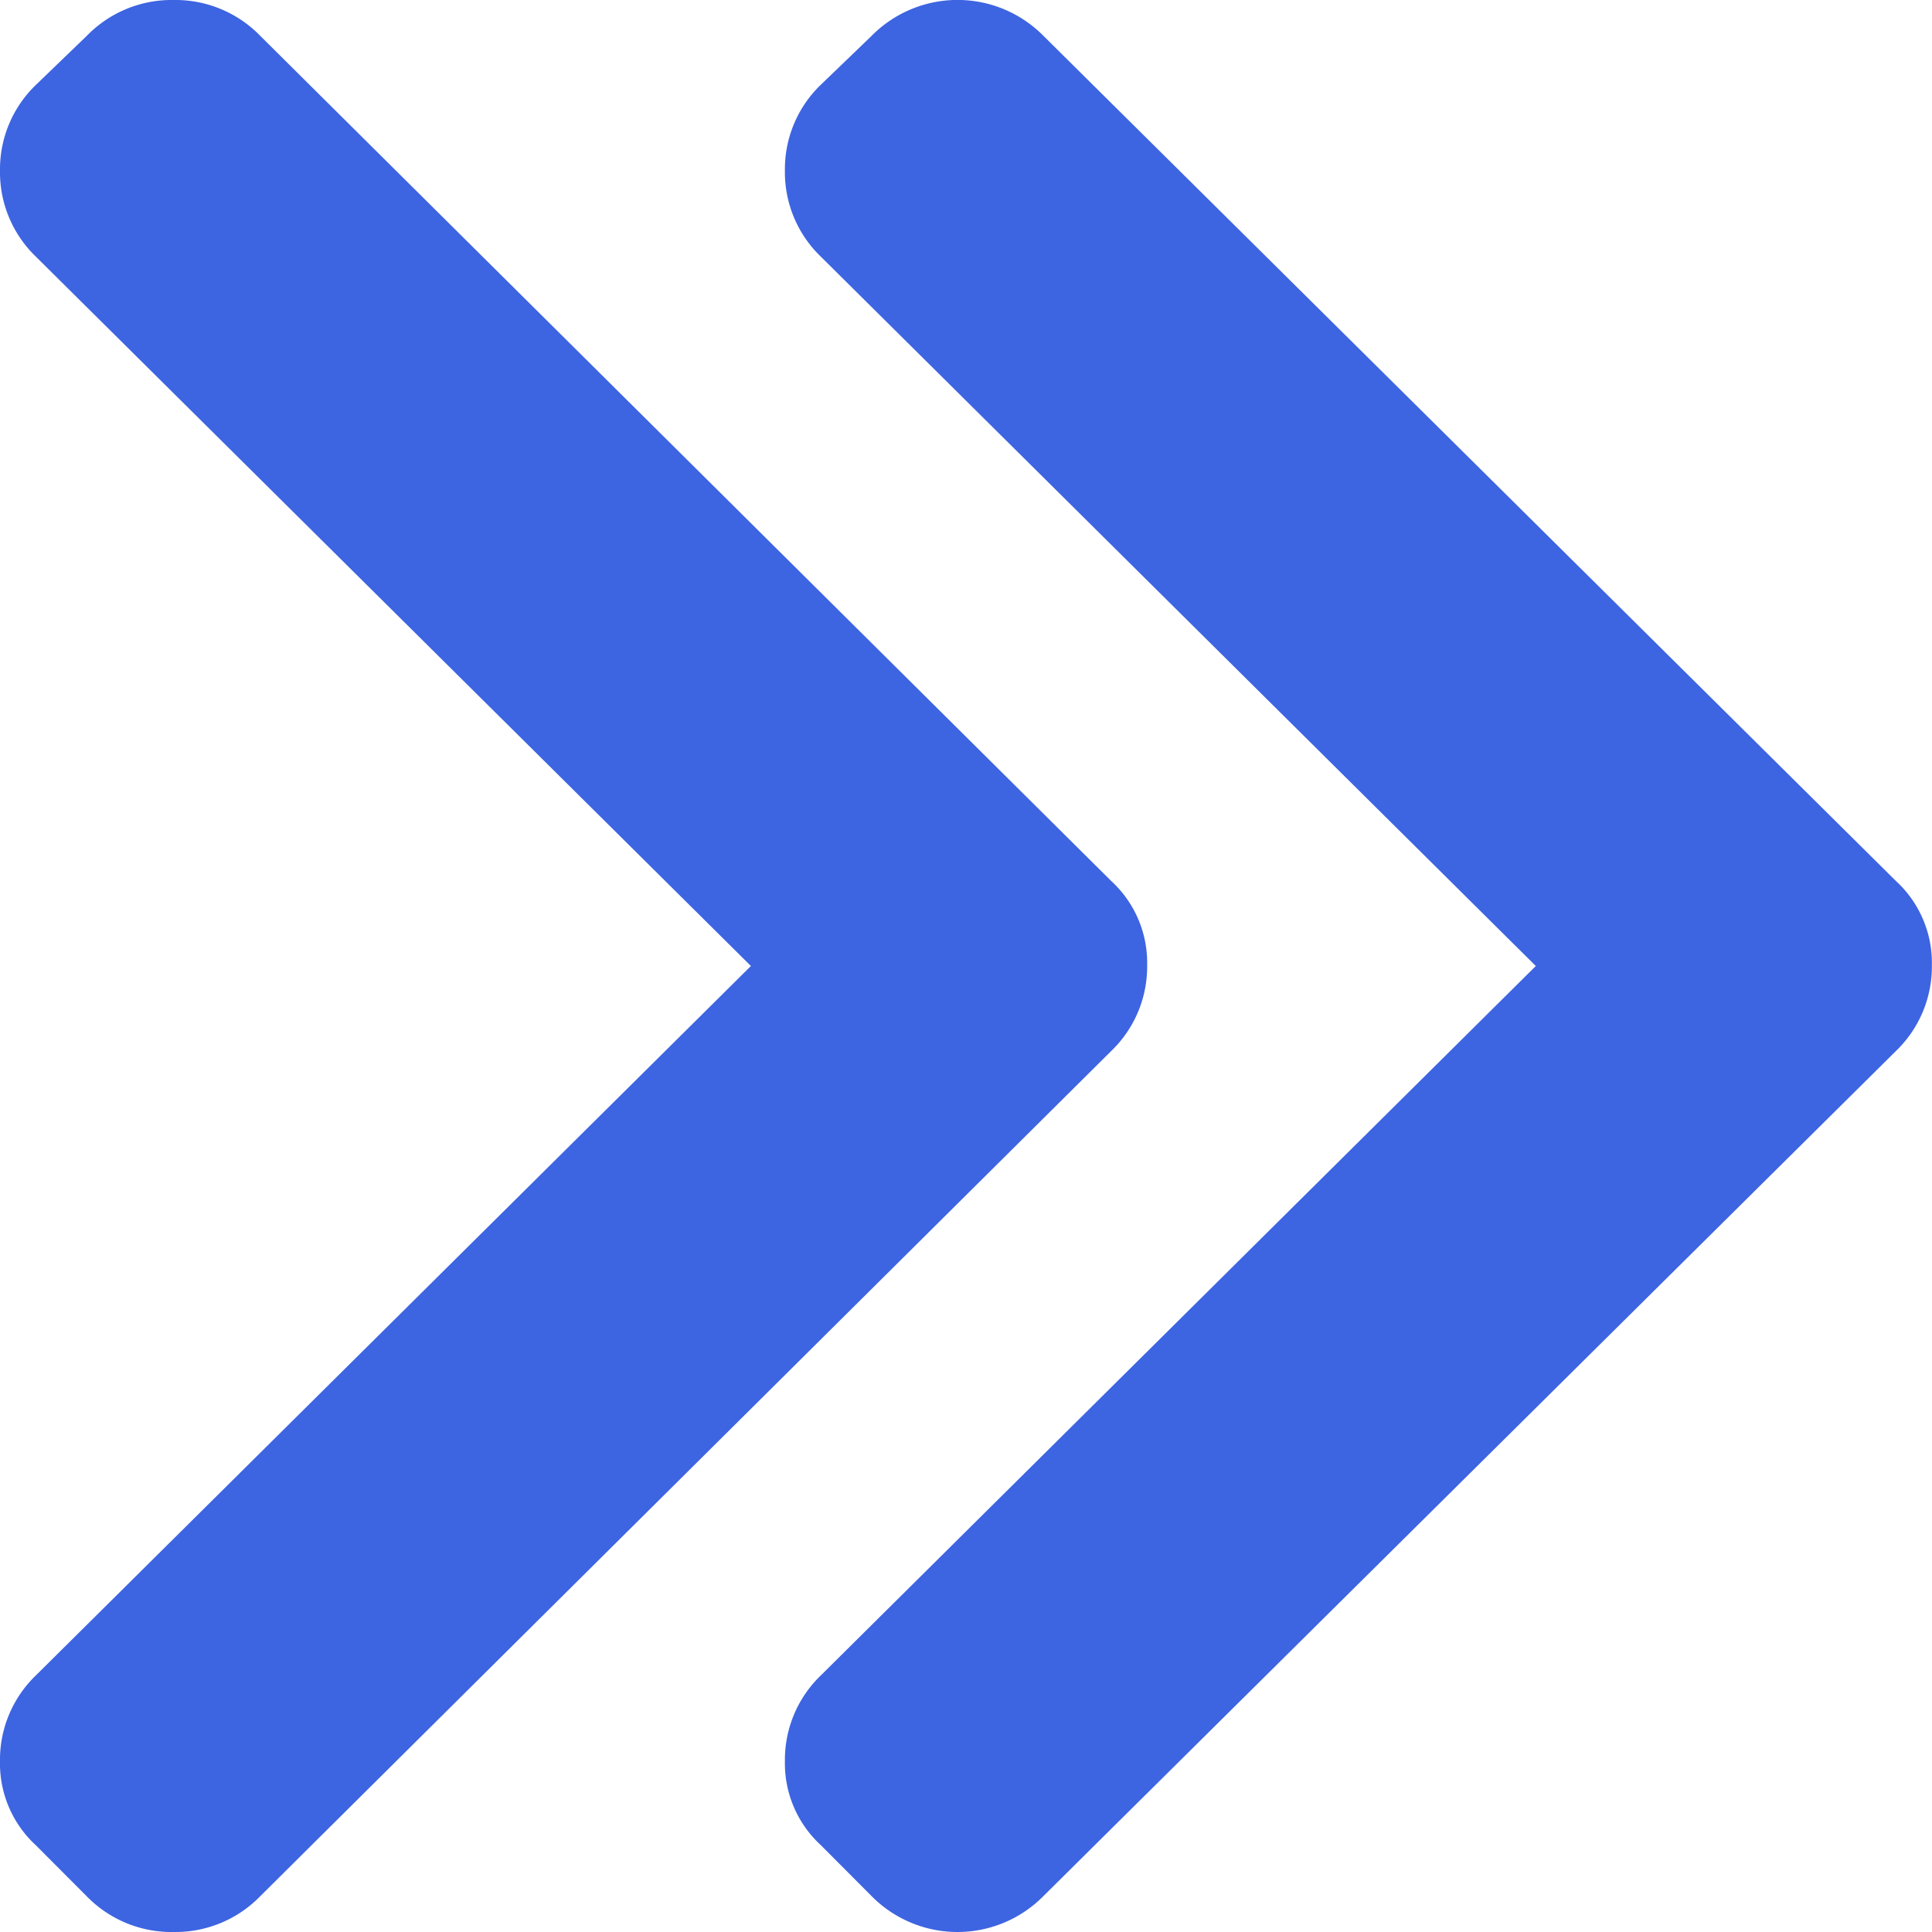 <svg xmlns="http://www.w3.org/2000/svg" width="60" height="60" viewBox="0 0 60 60"><path d="M34.53,27.363a3.448,3.448,0,0,1,1.113,2.608,3.637,3.637,0,0,1-1.113,2.666L8.1,58.887A3.672,3.672,0,0,1,5.407,60a3.672,3.672,0,0,1-2.7-1.113L1.13,57.306A3.448,3.448,0,0,1,.017,54.7,3.637,3.637,0,0,1,1.13,52.032L23.337,30,1.13,7.969A3.637,3.637,0,0,1,.017,5.3,3.637,3.637,0,0,1,1.13,2.638L2.711,1.114A3.672,3.672,0,0,1,5.407,0,3.672,3.672,0,0,1,8.1,1.114ZM25.506,57.3A3.448,3.448,0,0,1,24.393,54.7a3.637,3.637,0,0,1,1.113-2.666L47.713,30,25.506,7.968A3.637,3.637,0,0,1,24.393,5.3a3.637,3.637,0,0,1,1.113-2.666l1.582-1.523a3.75,3.75,0,0,1,5.332,0L58.9,27.363a3.448,3.448,0,0,1,1.113,2.608A3.637,3.637,0,0,1,58.9,32.637L32.419,58.887a3.75,3.75,0,0,1-5.332,0Z" transform="translate(-0.017)" fill="#3d64e1"/></svg>